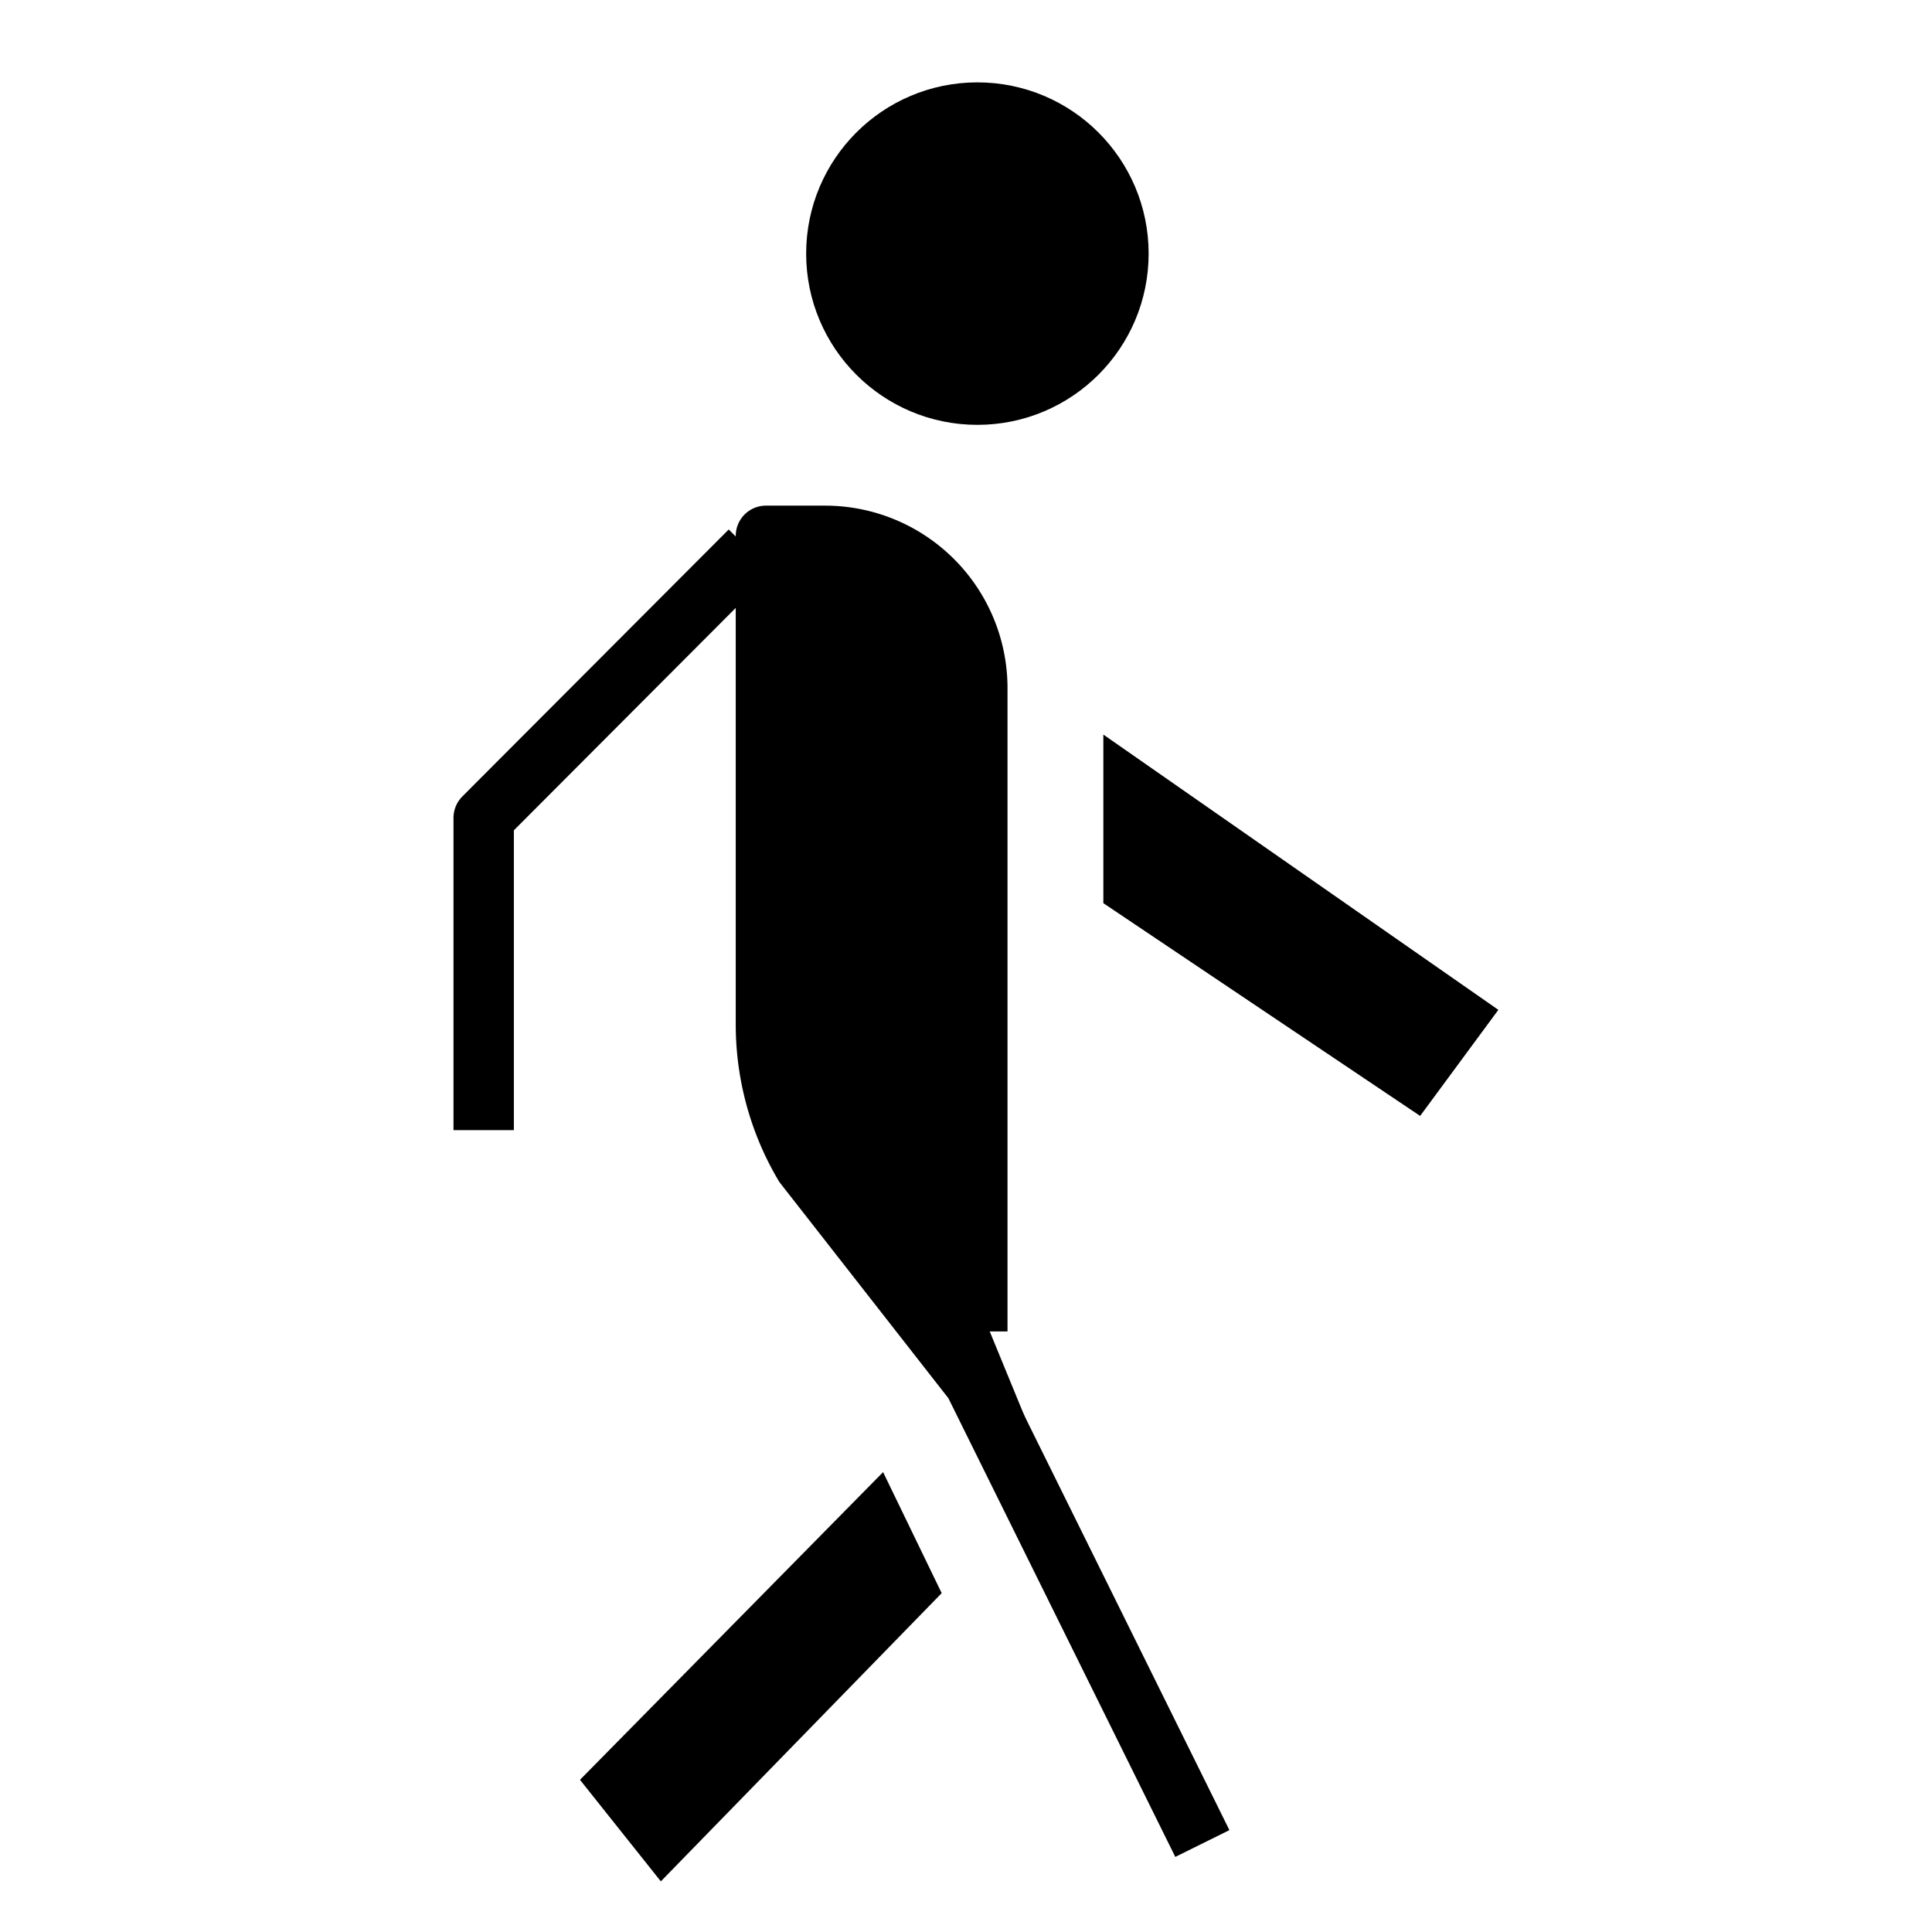 <svg xmlns="http://www.w3.org/2000/svg" class="ionicon" viewBox="0 0 512 512"><title>Walk</title><path d="M315.09 481.38l-56.95-115.12-45-57.56a73.11 73.11 0 01-10.16-37.17V142h15.73A40.36 40.36 0 01259 182.32v162.52" stroke="currentColor" stroke-linecap="square" stroke-linejoin="round" stroke-width="16"/><path fill="none" stroke="currentColor" stroke-linecap="square" stroke-linejoin="round" stroke-width="16" d="M128.18 291.5v-74.77l64.95-65.1"/><path d="M376.35 295.73l-83.95-56.38v-44.68l104.68 72.95-20.73 28.11zM175.13 498.58l-21.43-26.91 80.33-81.54 15.53 32.07-74.43 76.38z"/><circle cx="259.02" cy="67.21" r="37.38" stroke="currentColor" stroke-linecap="square" stroke-linejoin="round" stroke-width="16"/></svg>